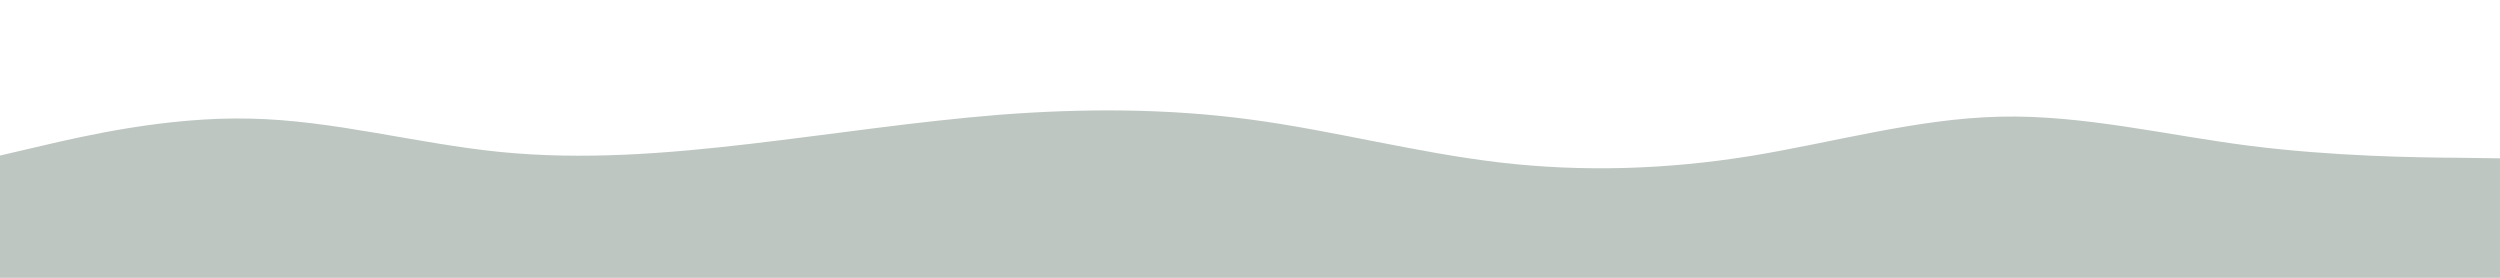 <svg id="visual" viewBox="0 0 900 100" width="900" height="100" xmlns="http://www.w3.org/2000/svg" xmlns:xlink="http://www.w3.org/1999/xlink" version="1.1"><path d="M0 56L15 52.5C30 49 60 42 90 42.7C120 43.3 150 51.7 180 54.7C210 57.7 240 55.3 270 51.8C300 48.3 330 43.7 360 41.3C390 39 420 39 450 43C480 47 510 55 540 58.5C570 62 600 61 630 56.2C660 51.3 690 42.7 720 42C750 41.3 780 48.7 810 52.5C840 56.3 870 56.7 885 56.8L900 57L900 101L885 101C870 101 840 101 810 101C780 101 750 101 720 101C690 101 660 101 630 101C600 101 570 101 540 101C510 101 480 101 450 101C420 101 390 101 360 101C330 101 300 101 270 101C240 101 210 101 180 101C150 101 120 101 90 101C60 101 30 101 15 101L0 101Z" fill="#BDC6C1" stroke-linecap="round" stroke-linejoin="miter"></path></svg>